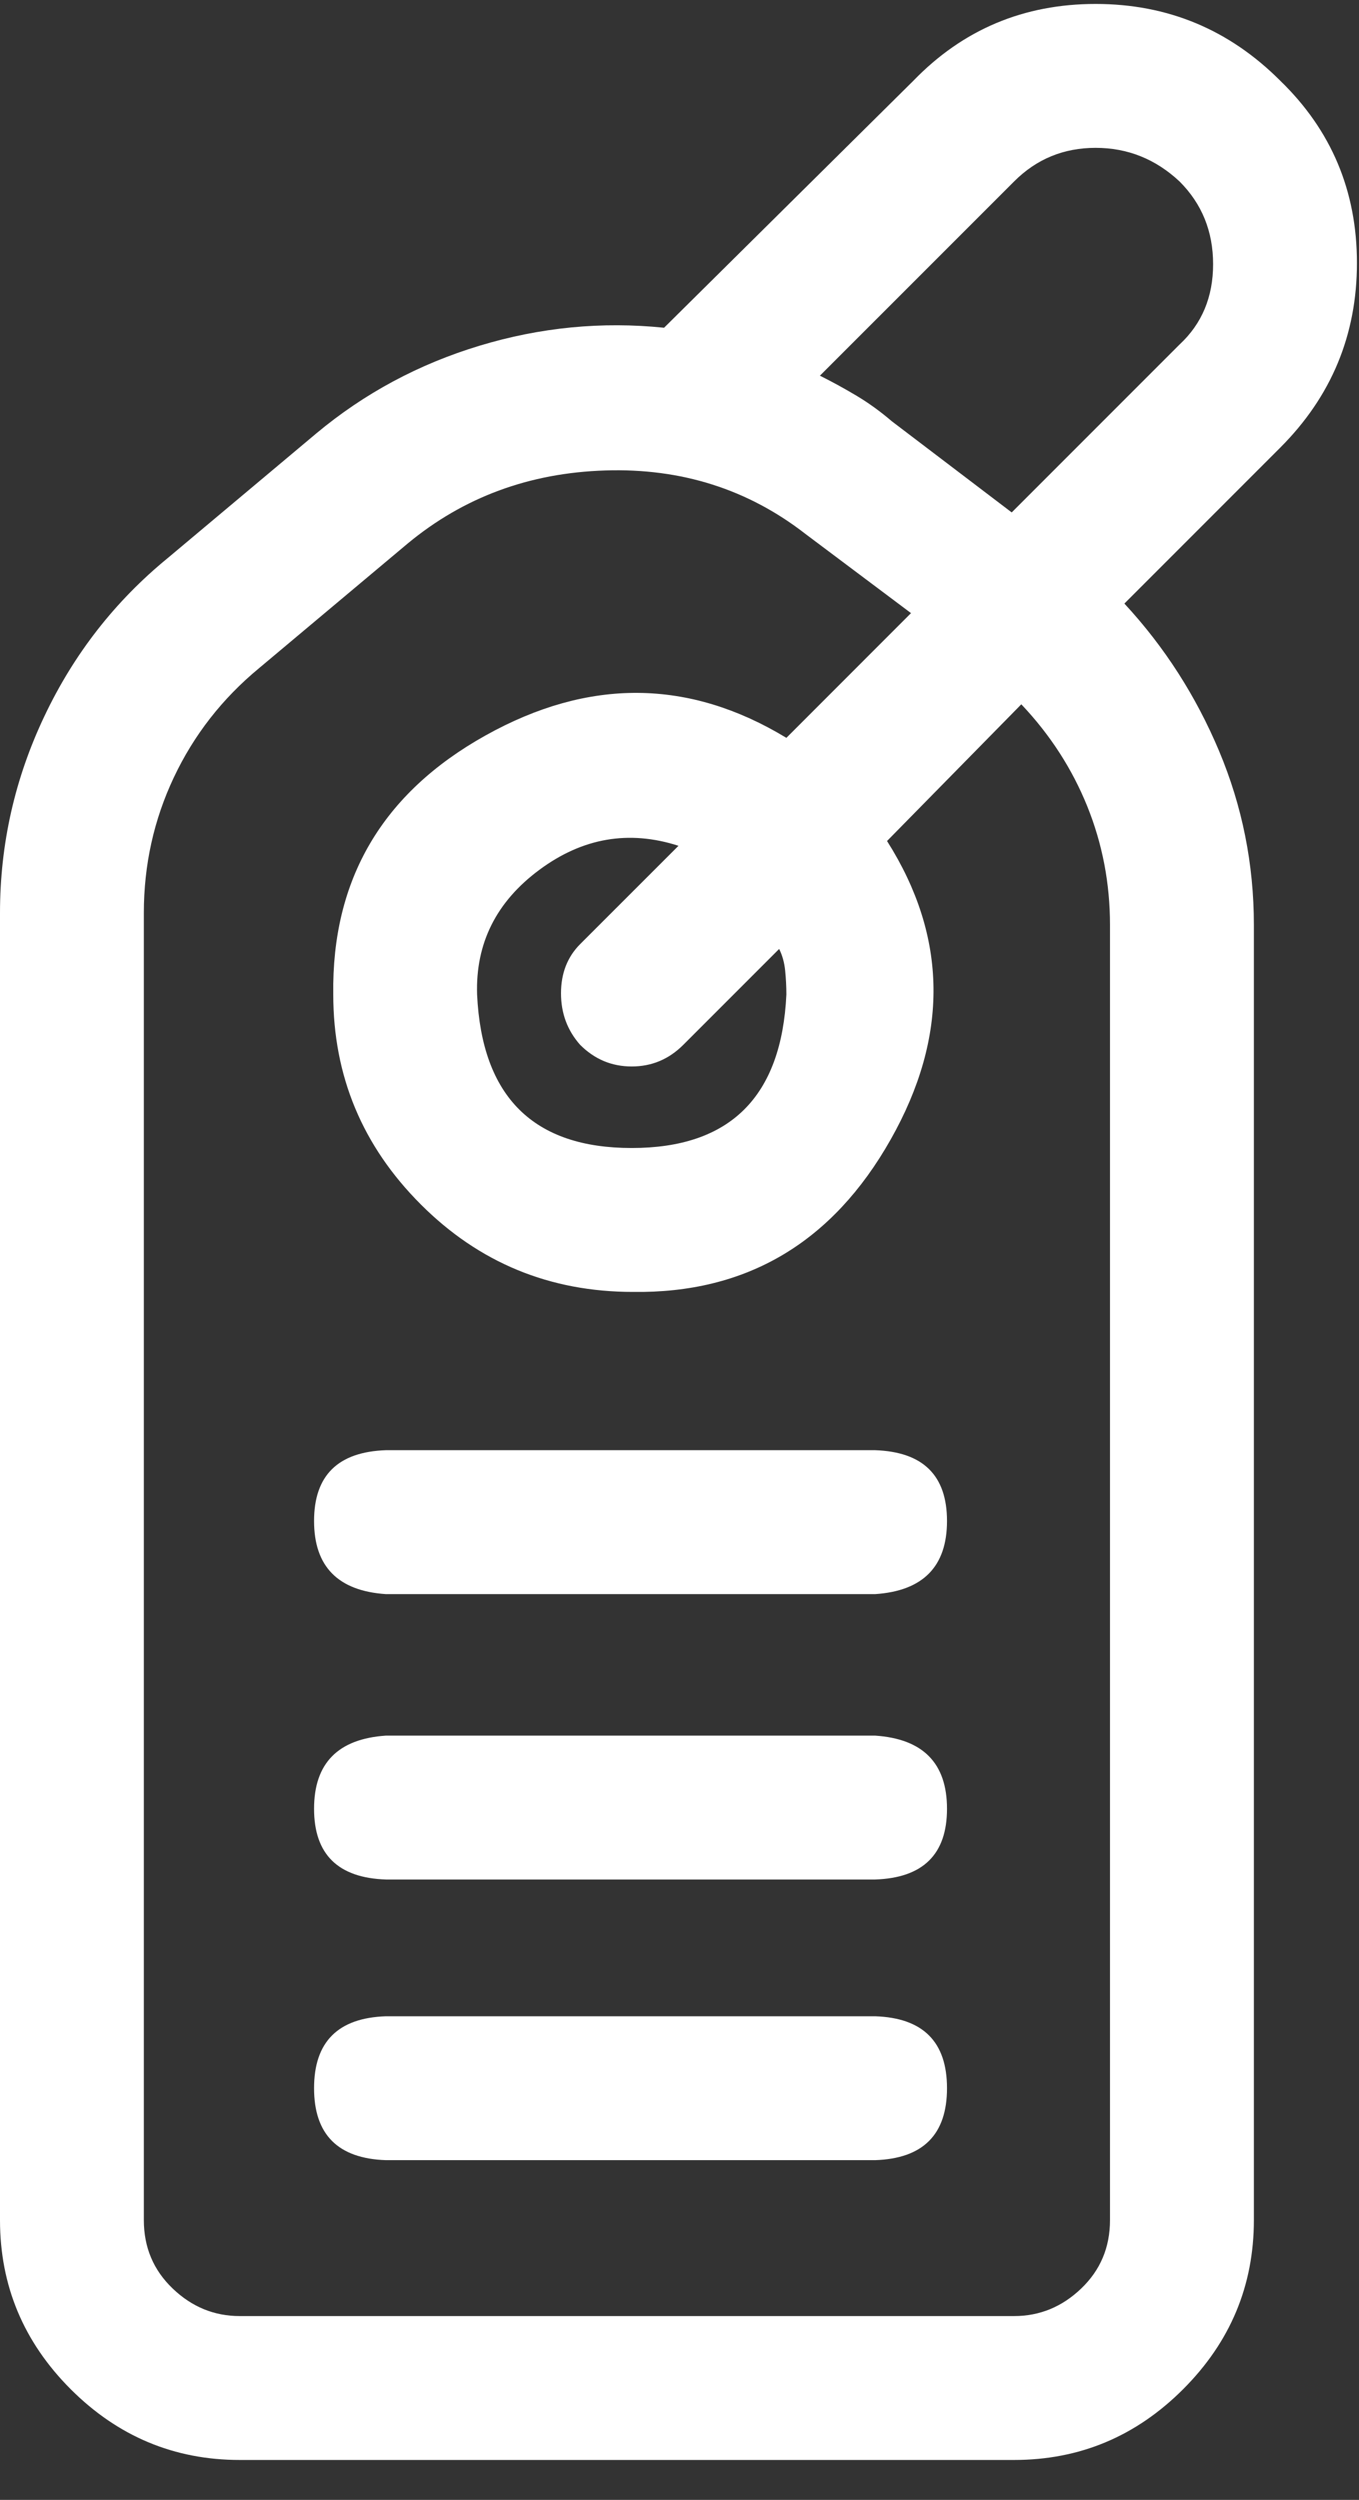 <svg width="31" height="57" viewBox="0 0 31 57" fill="none" xmlns="http://www.w3.org/2000/svg">
<rect x="0" y="0" width="31" height="57" fill="#333333" stroke="none"/>
<path d="M29.203 1.84C28.037 0.673 26.633 0.09 24.992 0.09C23.352 0.09 21.966 0.673 20.836 1.84L15.148 7.473C13.727 7.327 12.323 7.464 10.938 7.883C9.552 8.302 8.312 8.968 7.219 9.879L3.828 12.723C2.625 13.707 1.686 14.91 1.012 16.332C0.337 17.754 0 19.249 0 20.817V50.621C0 52.116 0.538 53.401 1.613 54.477C2.689 55.552 3.974 56.09 5.469 56.09H23.133C24.628 56.09 25.913 55.552 26.988 54.477C28.064 53.401 28.602 52.116 28.602 50.621V21.09C28.602 19.704 28.337 18.383 27.809 17.125C27.28 15.867 26.56 14.746 25.648 13.762L29.203 10.207C30.37 9.04 30.953 7.637 30.953 5.996C30.953 4.356 30.37 2.97 29.203 1.84ZM25.32 21.09V50.621C25.32 51.241 25.102 51.761 24.664 52.18C24.227 52.599 23.716 52.809 23.133 52.809H5.469C4.885 52.809 4.375 52.599 3.938 52.18C3.5 51.761 3.281 51.241 3.281 50.621V20.817C3.281 19.723 3.509 18.693 3.965 17.727C4.421 16.761 5.068 15.931 5.906 15.238L9.297 12.395C10.573 11.337 12.077 10.781 13.809 10.727C15.54 10.672 17.062 11.155 18.375 12.176L20.781 13.98L17.938 16.824C15.713 15.475 13.426 15.457 11.074 16.77C8.723 18.082 7.565 20.051 7.602 22.676C7.602 24.535 8.267 26.13 9.598 27.461C10.928 28.792 12.542 29.457 14.438 29.457C17.026 29.494 18.986 28.336 20.316 25.984C21.647 23.633 21.62 21.363 20.234 19.176L23.297 16.059C23.953 16.751 24.454 17.526 24.801 18.383C25.147 19.24 25.32 20.142 25.32 21.09ZM17.938 22.676C17.828 25.009 16.652 26.176 14.41 26.176C12.168 26.176 10.992 25.009 10.883 22.676C10.846 21.509 11.32 20.561 12.305 19.832C13.289 19.103 14.346 18.921 15.477 19.285L13.234 21.527C12.943 21.819 12.797 22.193 12.797 22.648C12.797 23.104 12.943 23.496 13.234 23.824C13.562 24.152 13.954 24.317 14.41 24.317C14.866 24.317 15.258 24.152 15.586 23.824L17.773 21.637C17.846 21.783 17.892 21.947 17.91 22.129C17.928 22.311 17.938 22.494 17.938 22.676ZM26.906 7.856L23.078 11.684L20.344 9.606C20.088 9.387 19.824 9.195 19.551 9.031C19.277 8.867 18.995 8.712 18.703 8.566L23.133 4.137C23.643 3.626 24.263 3.371 24.992 3.371C25.721 3.371 26.359 3.626 26.906 4.137C27.417 4.647 27.672 5.276 27.672 6.024C27.672 6.771 27.417 7.382 26.906 7.856ZM19.961 39.574H8.805C7.711 39.647 7.164 40.203 7.164 41.242C7.164 42.281 7.711 42.819 8.805 42.855H19.961C21.055 42.819 21.602 42.281 21.602 41.242C21.602 40.203 21.055 39.647 19.961 39.574ZM19.961 33.066H8.805C7.711 33.103 7.164 33.641 7.164 34.68C7.164 35.719 7.711 36.275 8.805 36.348H19.961C21.055 36.275 21.602 35.719 21.602 34.68C21.602 33.641 21.055 33.103 19.961 33.066ZM19.961 45.973H8.805C7.711 46.009 7.164 46.556 7.164 47.613C7.164 48.671 7.711 49.218 8.805 49.254H19.961C21.055 49.218 21.602 48.671 21.602 47.613C21.602 46.556 21.055 46.009 19.961 45.973Z" fill="#FFFFFF"/>
</svg>
